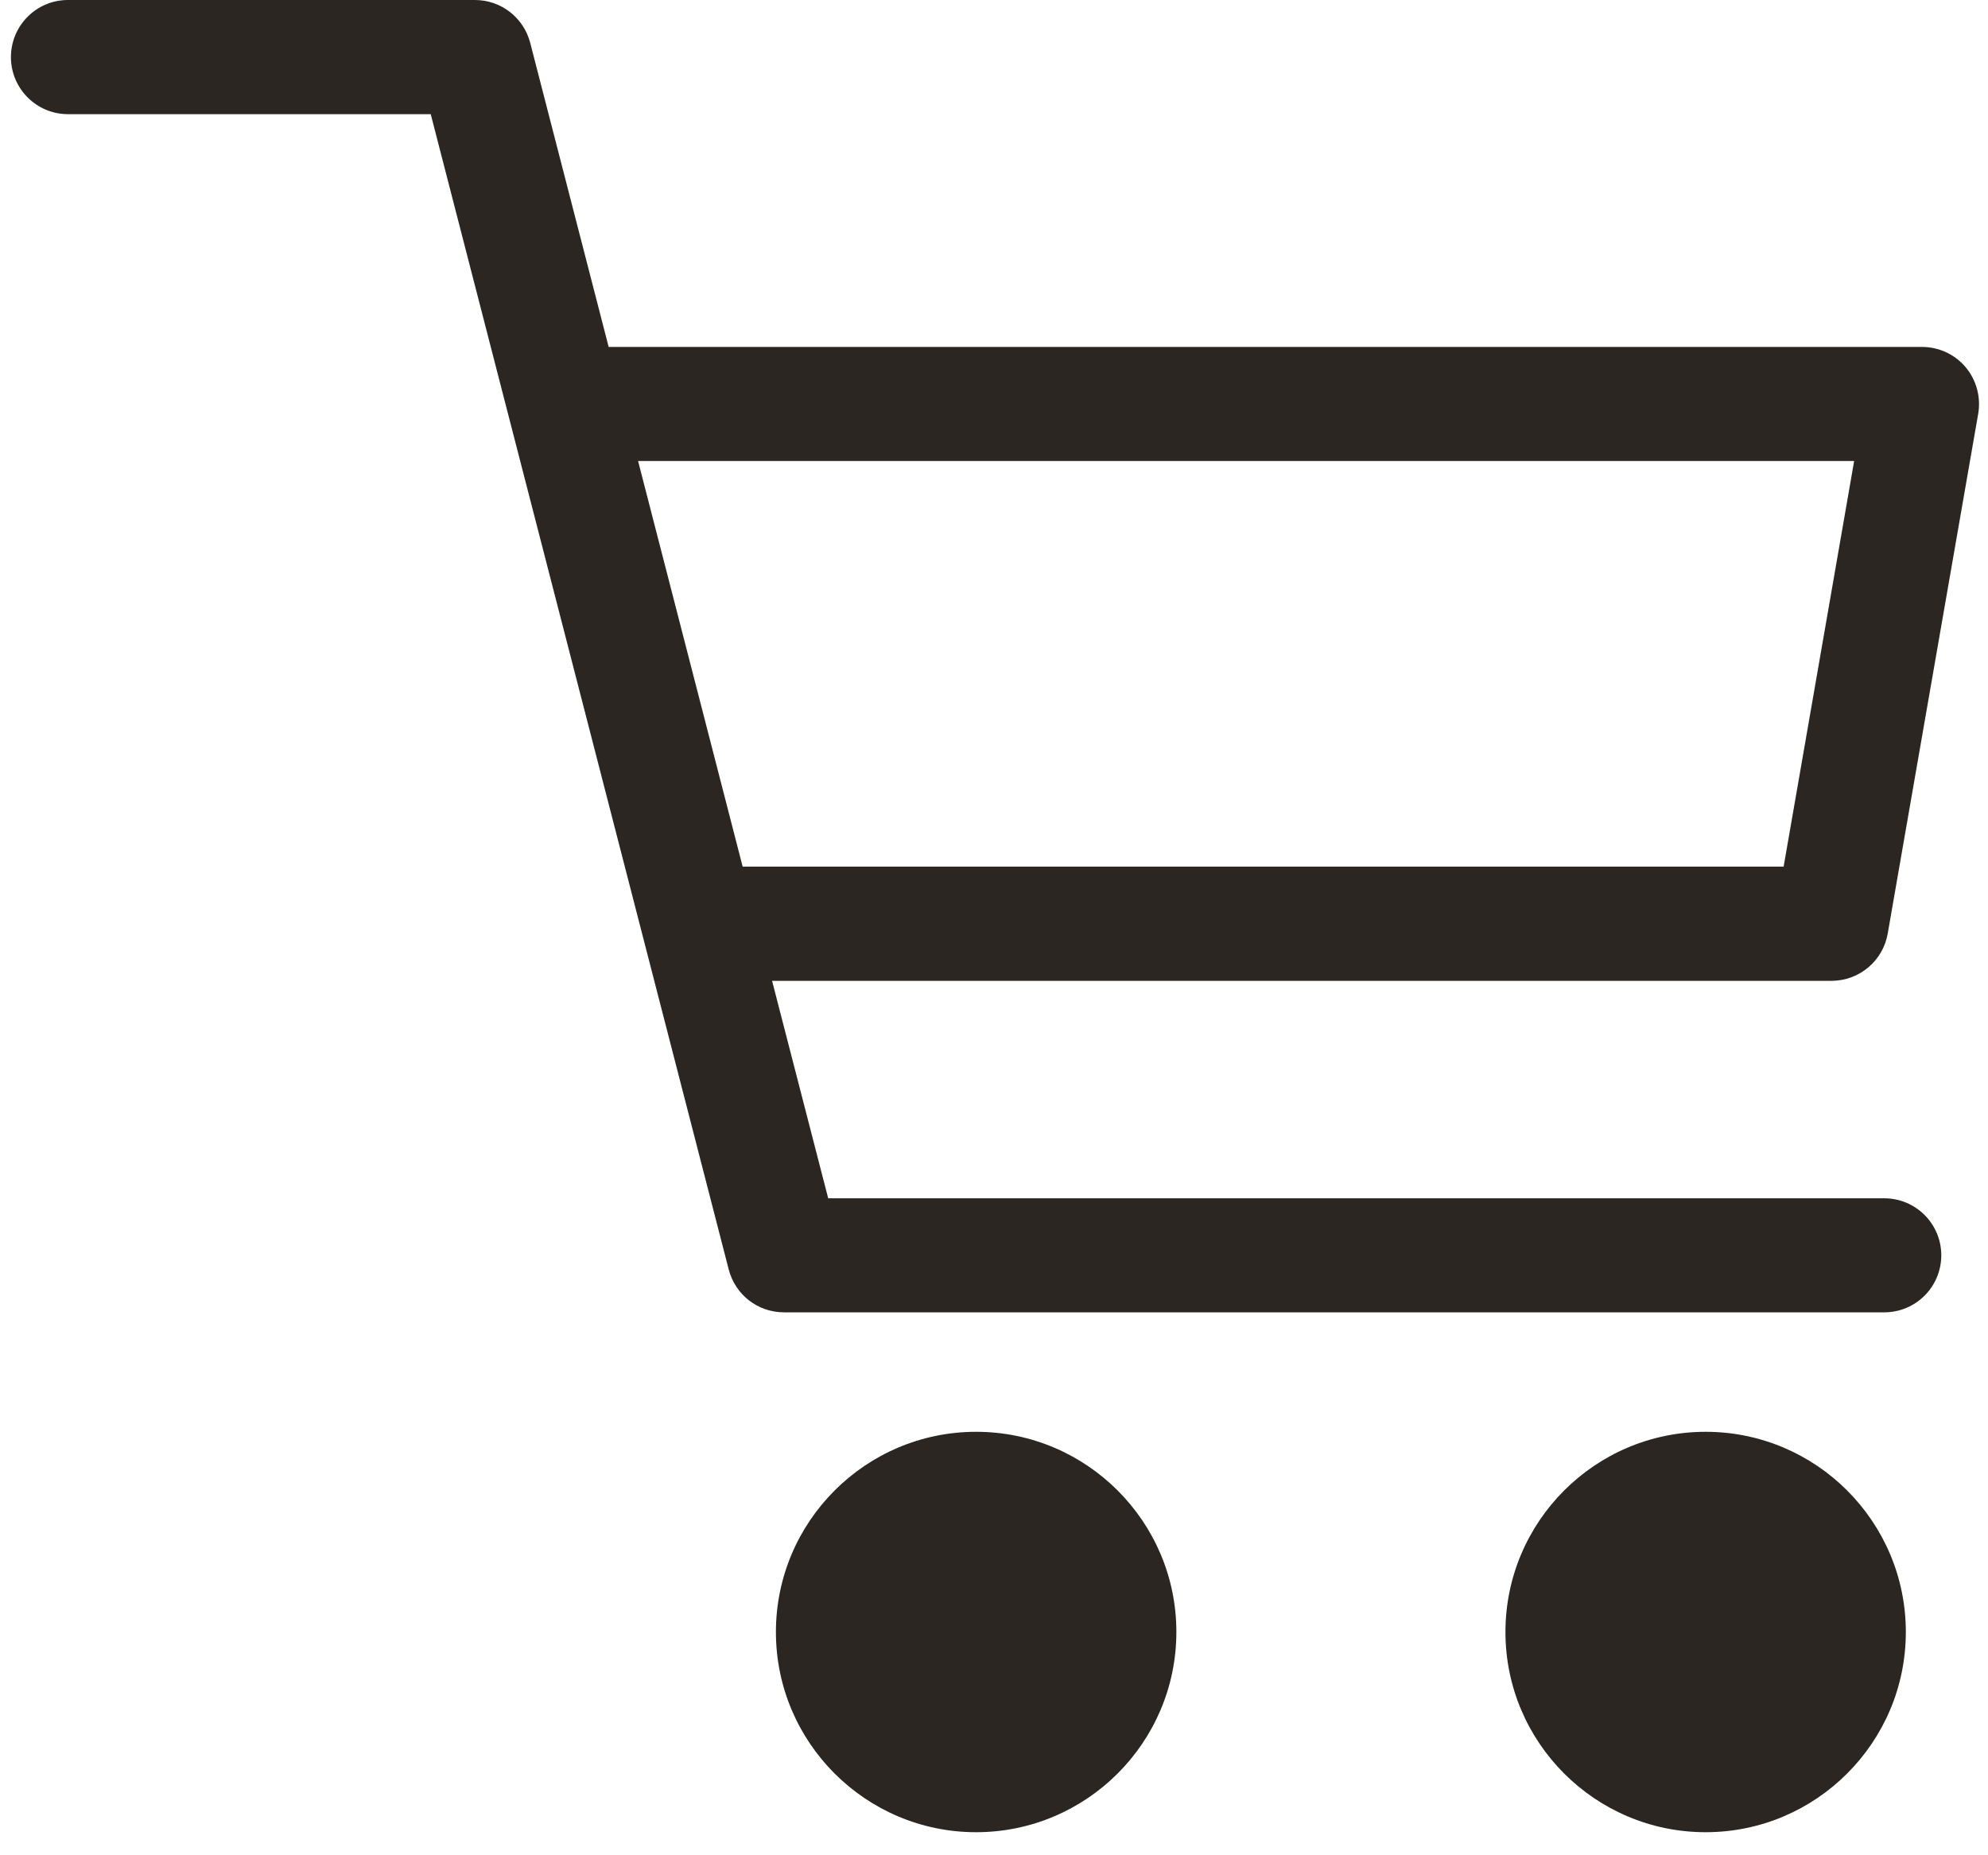 <svg width="30" height="28" viewBox="0 0 30 28" fill="none" xmlns="http://www.w3.org/2000/svg">
<path d="M28.487 14.088L29.852 6.245C29.895 5.995 29.826 5.737 29.663 5.542C29.5 5.348 29.258 5.236 29.004 5.236H9.185L8.001 0.646C7.902 0.266 7.561 0 7.167 0H1.025C0.55 0 0.165 0.386 0.165 0.862C0.165 1.337 0.551 1.723 1.025 1.723H6.5L10.997 19.16C11.096 19.541 11.436 19.806 11.831 19.806H28.435C28.911 19.806 29.295 19.42 29.295 18.945C29.295 18.47 28.91 18.085 28.435 18.085H12.498L11.651 14.803H27.639C28.059 14.802 28.416 14.501 28.487 14.088ZM11.207 13.079L9.629 6.958H27.98L26.916 13.079H11.207Z" fill="#2B2622"/>
<path d="M25.739 21.609C24.073 21.609 22.718 22.964 22.718 24.631C22.718 26.297 24.073 27.652 25.739 27.652C27.406 27.652 28.76 26.297 28.76 24.631C28.761 22.965 27.406 21.609 25.739 21.609Z" fill="#2B2622"/>
<path d="M14.73 21.609C13.064 21.609 11.709 22.964 11.709 24.631C11.709 26.297 13.064 27.652 14.73 27.652C16.396 27.652 17.752 26.297 17.752 24.631C17.753 22.965 16.397 21.609 14.73 21.609Z" fill="#2B2622"/>
</svg>
